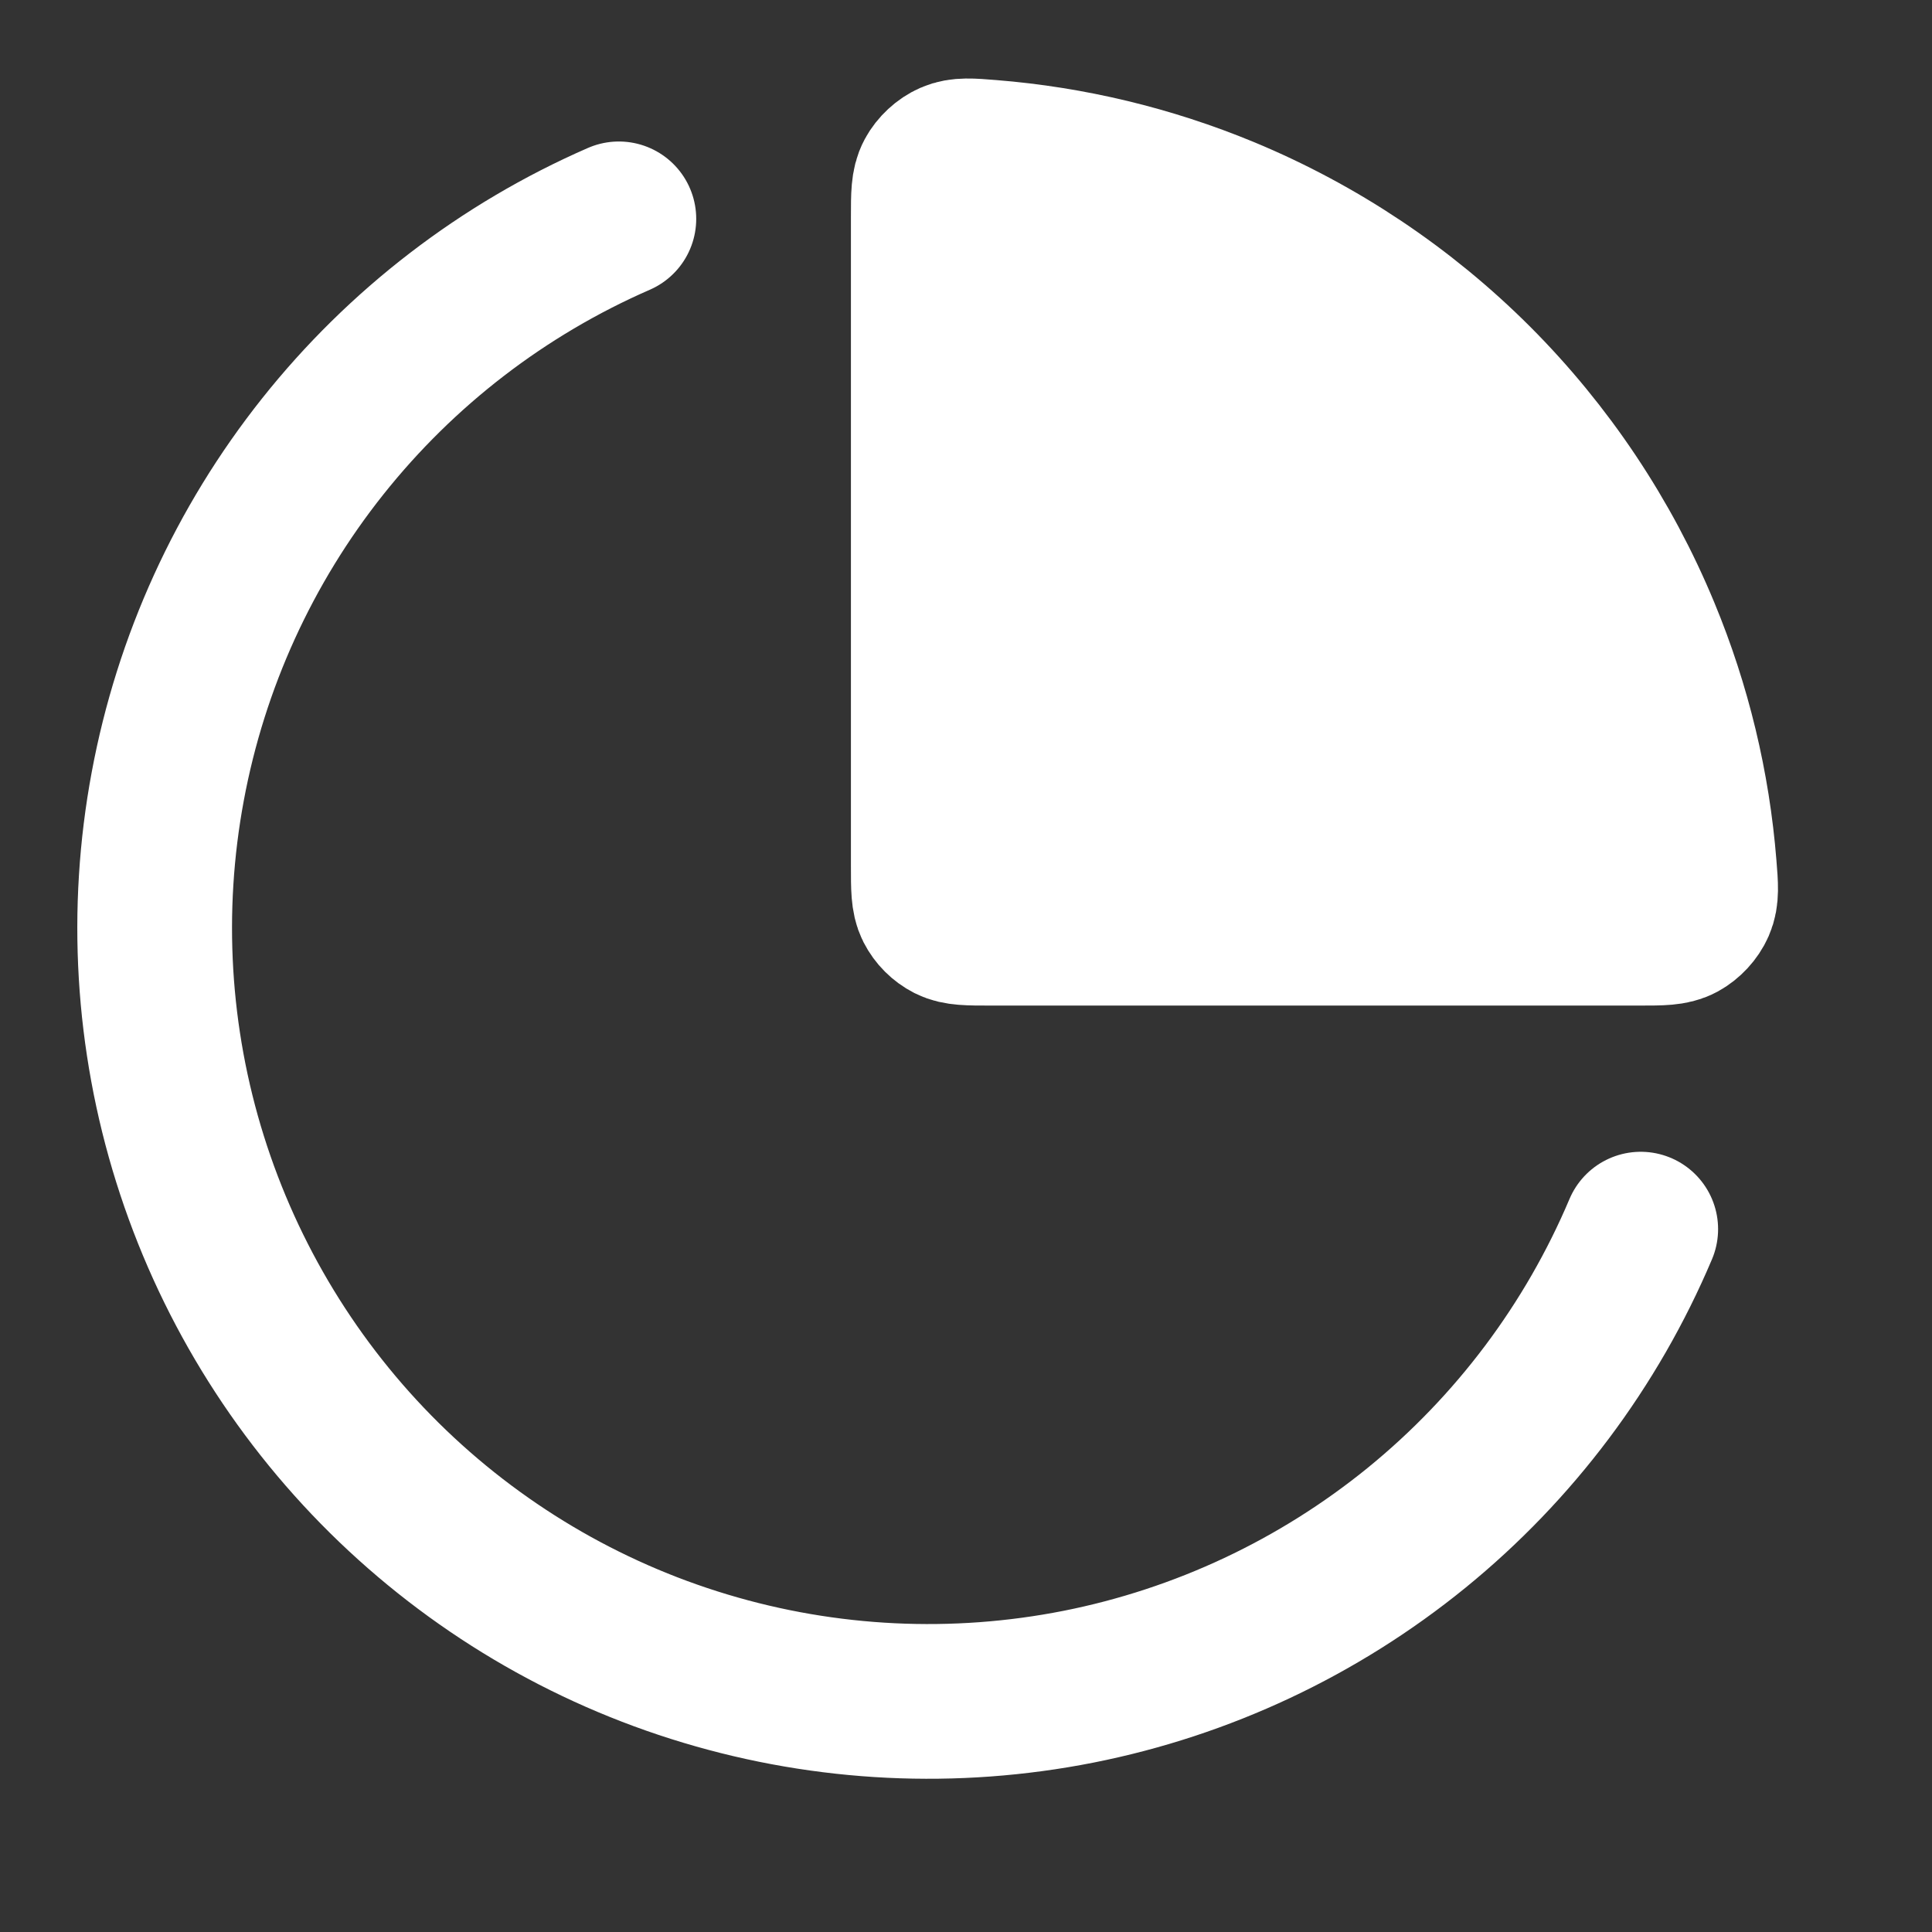 <svg width="25" height="25" viewBox="0 0 25 25" fill="none" xmlns="http://www.w3.org/2000/svg">
<rect x="0" y="0" width="25" height="25" fill="#333333" stroke="none"/>
<path d="M21.221 12.011C21.499 12.011 21.638 12.011 21.749 11.951C21.842 11.901 21.927 11.809 21.969 11.713C22.02 11.597 22.01 11.468 21.989 11.211C21.906 10.171 21.66 9.148 21.259 8.181C20.756 6.966 20.019 5.863 19.09 4.933C18.16 4.004 17.057 3.267 15.842 2.763C14.875 2.363 13.852 2.117 12.812 2.034C12.555 2.013 12.426 2.003 12.31 2.054C12.214 2.096 12.122 2.181 12.072 2.274C12.012 2.385 12.012 2.524 12.012 2.802V11.21C12.012 11.491 12.012 11.631 12.066 11.738C12.114 11.832 12.191 11.909 12.285 11.957C12.392 12.011 12.532 12.011 12.812 12.011H21.221Z" fill="white"/>
<path d="M21.231 15.905C20.594 17.411 19.598 18.738 18.33 19.77C17.061 20.802 15.56 21.508 13.956 21.826C12.352 22.143 10.695 22.063 9.129 21.592C7.563 21.122 6.137 20.274 4.974 19.125C3.811 17.975 2.948 16.558 2.459 14.998C1.97 13.438 1.871 11.782 2.171 10.174C2.47 8.567 3.158 7.057 4.176 5.777C5.194 4.497 6.509 3.486 8.008 2.832M21.259 8.181C21.66 9.148 21.906 10.171 21.989 11.211C22.01 11.468 22.02 11.597 21.969 11.713C21.927 11.809 21.842 11.901 21.749 11.951C21.638 12.011 21.499 12.011 21.221 12.011H12.812C12.532 12.011 12.392 12.011 12.285 11.957C12.191 11.909 12.114 11.832 12.066 11.738C12.012 11.631 12.012 11.491 12.012 11.21V2.802C12.012 2.524 12.012 2.385 12.072 2.274C12.122 2.181 12.213 2.096 12.31 2.054C12.426 2.003 12.555 2.013 12.812 2.034C13.852 2.117 14.875 2.363 15.842 2.763C17.057 3.267 18.16 4.004 19.09 4.933C20.019 5.863 20.756 6.966 21.259 8.181Z" stroke="white" stroke-width="2.002" stroke-linecap="round" stroke-linejoin="round"/>
</svg>
